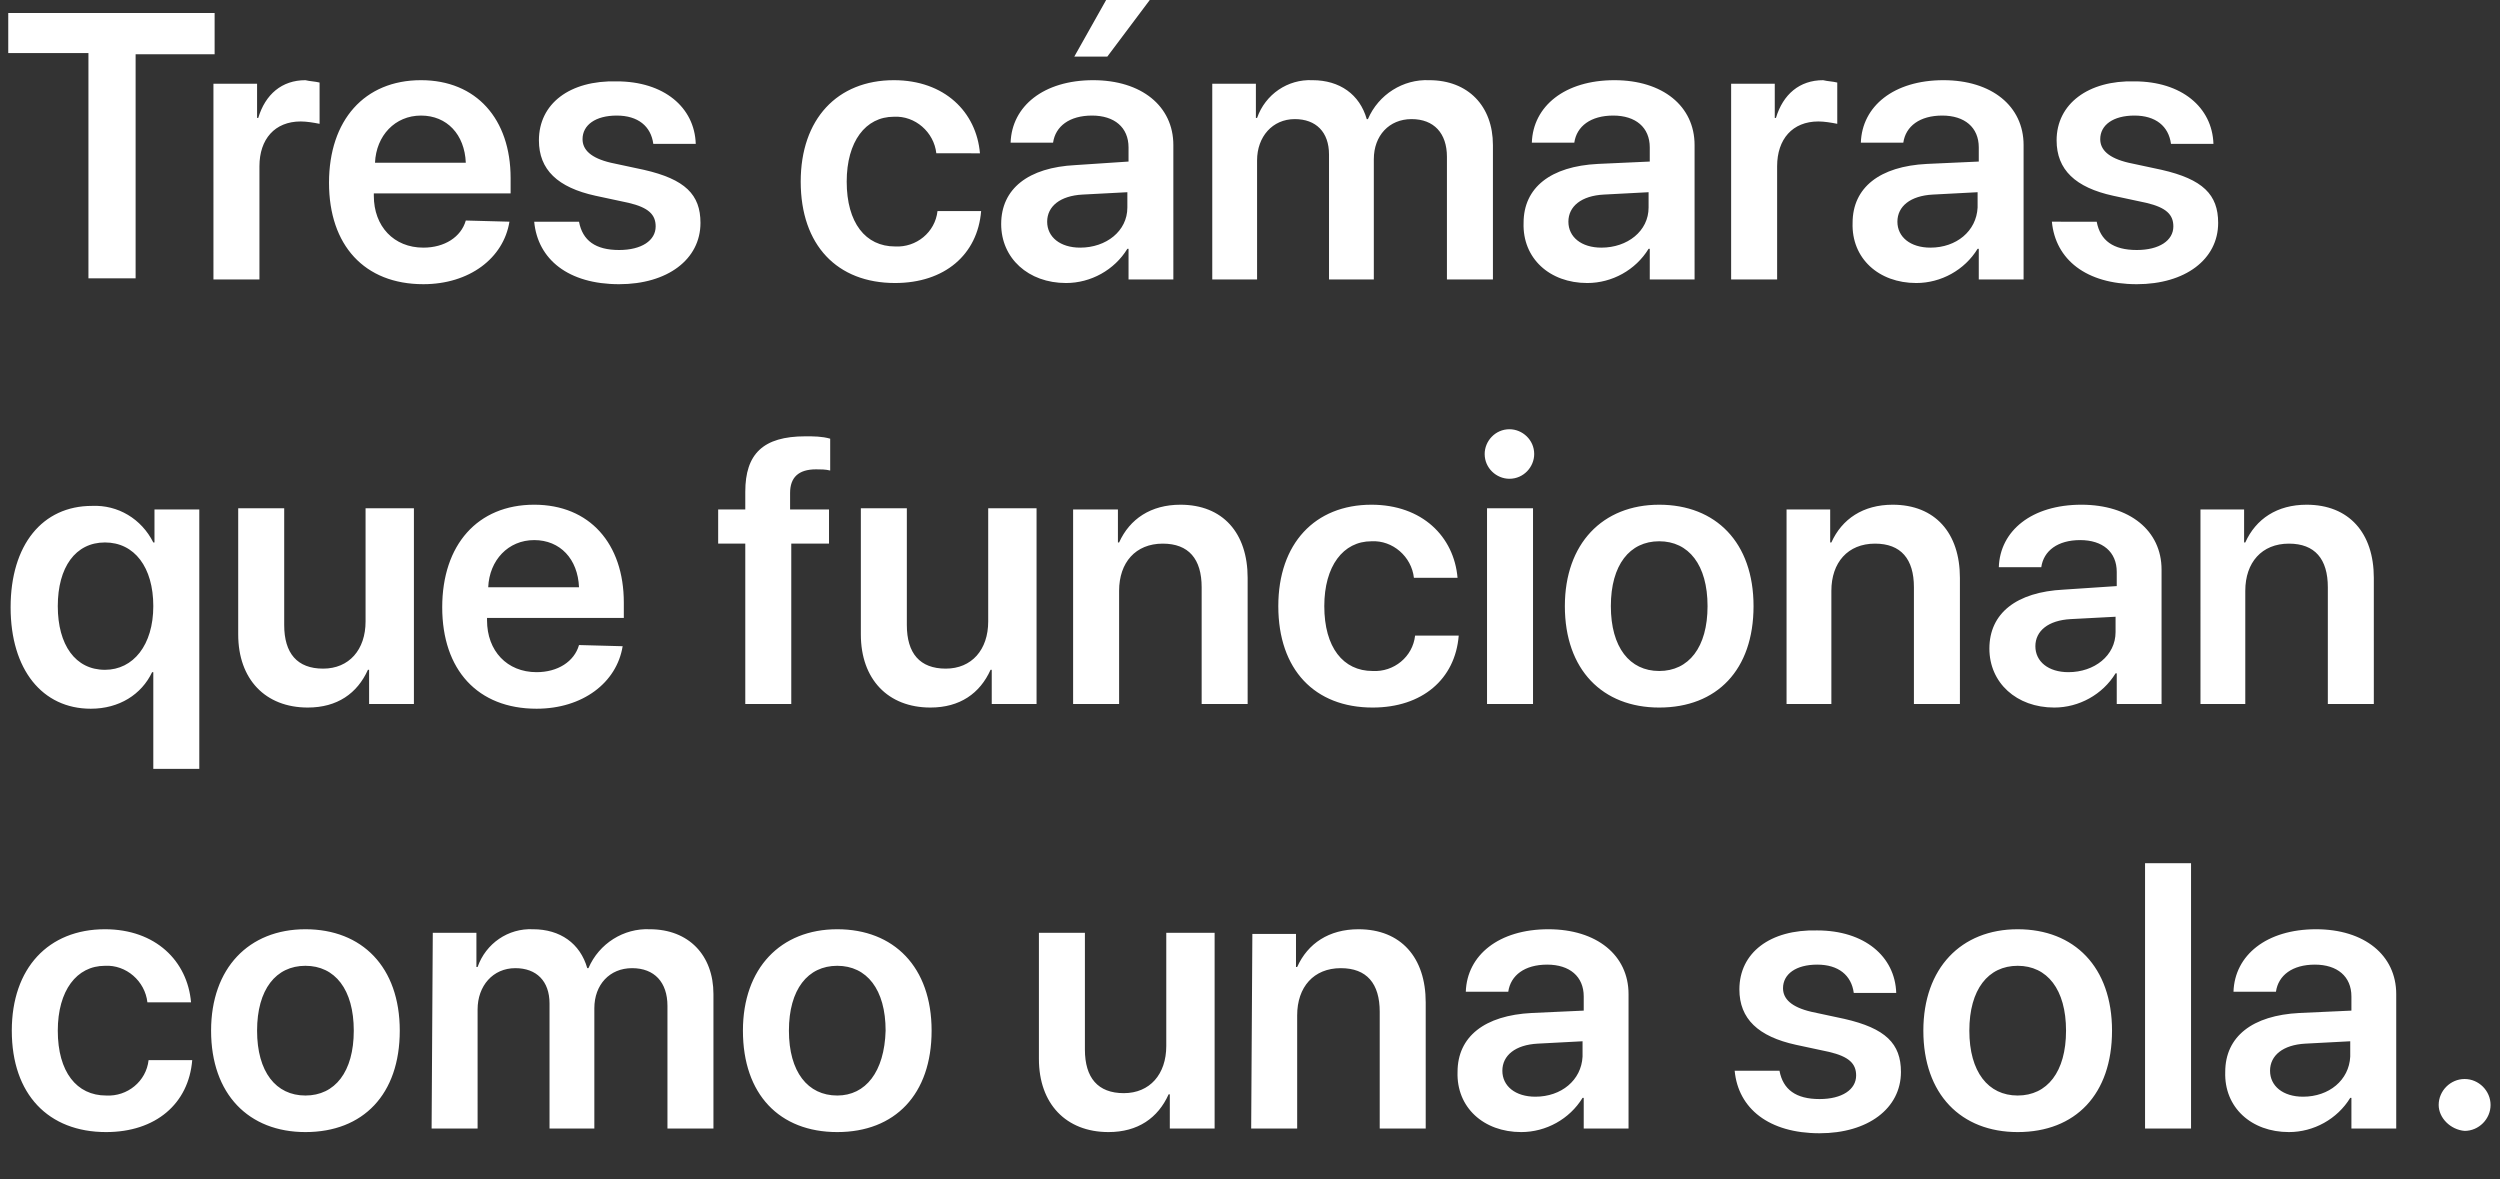 <?xml version="1.0" encoding="utf-8"?>
<!-- Generator: Adobe Illustrator 21.1.0, SVG Export Plug-In . SVG Version: 6.00 Build 0)  -->
<svg version="1.1" id="Layer_1" xmlns="http://www.w3.org/2000/svg" xmlns:xlink="http://www.w3.org/1999/xlink" x="0px" y="0px"
	 viewBox="0 0 212 100" style="enable-background:new 0 0 212 100;" xml:space="preserve">
<rect x="0" y="0" width="212" height="100" fill="#333333" stroke="none"/>
<style type="text/css">
	.st0{fill:#FFFFFF;}
</style>
<path id="_50_S3_Title_1_small_1x.svg" class="st0" d="M11.5,23.7V4.6h6.7V1.1H0.7v3.4h6.8v19.1H11.5z M18.1,23.7h3.9v-9.6
	c0-2.3,1.3-3.8,3.5-3.8c0.5,0,1.1,0.1,1.6,0.2V7c-0.4-0.1-0.8-0.1-1.2-0.2c-2,0-3.4,1.2-4,3.2h-0.1V7.1h-3.7L18.1,23.7L18.1,23.7z
	 M35.7,9.8c2.2,0,3.7,1.6,3.8,4h-7.7C31.9,11.5,33.5,9.8,35.7,9.8z M39.5,18.7c-0.4,1.4-1.8,2.3-3.6,2.3c-2.5,0-4.2-1.8-4.2-4.4
	v-0.2h11.6v-1.3c0-5-2.9-8.3-7.6-8.3c-4.8,0-7.8,3.4-7.8,8.7c0,5.3,3,8.6,8,8.6c3.9,0,6.8-2.2,7.3-5.3L39.5,18.7L39.5,18.7z
	 M45.7,11.9c0,2.5,1.6,4,4.8,4.7l2.8,0.6c1.7,0.4,2.3,1,2.3,2c0,1.2-1.2,2-3.1,2c-2,0-3.1-0.8-3.4-2.4h-3.8c0.3,3.2,2.9,5.3,7.2,5.3
	c4.1,0,6.9-2.1,6.9-5.2c0-2.4-1.3-3.7-4.8-4.5l-2.8-0.6c-1.7-0.4-2.4-1.1-2.4-2c0-1.2,1.1-2,2.9-2c1.8,0,2.9,0.9,3.1,2.4H59
	c-0.1-3.1-2.7-5.3-6.7-5.3C48.3,6.8,45.7,8.8,45.7,11.9z M83.1,13c-0.3-3.5-3-6.2-7.3-6.2c-4.8,0-7.9,3.3-7.9,8.6
	c0,5.4,3.1,8.6,8,8.6c4.2,0,7-2.4,7.3-6.1h-3.7c-0.2,1.8-1.8,3.1-3.6,3c-2.5,0-4.1-2-4.1-5.5c0-3.4,1.6-5.5,4-5.5
	c1.8-0.1,3.4,1.3,3.6,3.1H83.1z M91.6,21c-1.7,0-2.8-0.9-2.8-2.2c0-1.3,1.1-2.2,3-2.3l3.8-0.2v1.3C95.6,19.6,93.8,21,91.6,21
	L91.6,21z M90.4,24c2.1,0,4.1-1.1,5.2-2.9h0.1v2.6h3.8V12.3c0-3.3-2.7-5.5-6.8-5.5c-4.2,0-6.9,2.2-7,5.3h3.6
	c0.2-1.4,1.4-2.3,3.3-2.3c1.9,0,3.1,1,3.1,2.7v1.2L91.2,14c-4,0.2-6.3,2-6.3,5C84.9,21.9,87.2,24,90.4,24L90.4,24z M93.9,4.8L97.5,0
	h-3.7l-2.7,4.8H93.9z M102.7,23.7h3.9V13.6c0-2,1.3-3.5,3.2-3.5c1.8,0,2.9,1.1,2.9,3v10.6h3.8V13.5c0-2,1.3-3.4,3.2-3.4
	c1.9,0,3,1.2,3,3.2v10.4h3.9V12.3c0-3.3-2.1-5.5-5.4-5.5c-2.2-0.1-4.3,1.2-5.2,3.3h-0.1c-0.6-2.1-2.3-3.3-4.6-3.3
	c-2.1-0.1-4,1.2-4.7,3.2h-0.1V7.1h-3.7V23.7z M135.8,21c-1.7,0-2.8-0.9-2.8-2.2c0-1.3,1.1-2.2,3-2.3l3.8-0.2v1.3
	C139.8,19.6,138,21,135.8,21L135.8,21z M134.6,24c2.1,0,4.1-1.1,5.2-2.9h0.1v2.6h3.8V12.3c0-3.3-2.7-5.5-6.8-5.5
	c-4.2,0-6.9,2.2-7,5.3h3.6c0.2-1.4,1.4-2.3,3.3-2.3c1.9,0,3.1,1,3.1,2.7v1.2l-4.4,0.2c-4,0.2-6.3,2-6.3,5
	C129.1,21.9,131.4,24,134.6,24L134.6,24z M146.8,23.7h3.9v-9.6c0-2.3,1.3-3.8,3.5-3.8c0.5,0,1.1,0.1,1.6,0.2V7
	c-0.4-0.1-0.8-0.1-1.2-0.2c-2,0-3.4,1.2-4,3.2h-0.1V7.1h-3.7L146.8,23.7L146.8,23.7z M163.7,21c-1.7,0-2.8-0.9-2.8-2.2
	c0-1.3,1.1-2.2,3-2.3l3.8-0.2v1.3C167.6,19.6,165.9,21,163.7,21L163.7,21z M162.5,24c2.1,0,4.1-1.1,5.2-2.9h0.1v2.6h3.8V12.3
	c0-3.3-2.7-5.5-6.8-5.5c-4.2,0-6.9,2.2-7,5.3h3.6c0.2-1.4,1.4-2.3,3.3-2.3c1.9,0,3.1,1,3.1,2.7v1.2l-4.4,0.2c-4,0.2-6.3,2-6.3,5
	C157,21.9,159.3,24,162.5,24L162.5,24z M174.4,11.9c0,2.5,1.6,4,4.8,4.7l2.8,0.6c1.7,0.4,2.3,1,2.3,2c0,1.2-1.2,2-3.1,2
	c-2,0-3.1-0.8-3.4-2.4H174c0.3,3.2,2.9,5.3,7.2,5.3c4.1,0,6.9-2.1,6.9-5.2c0-2.4-1.3-3.7-4.8-4.5l-2.8-0.6c-1.7-0.4-2.4-1.1-2.4-2
	c0-1.2,1.1-2,2.9-2c1.8,0,2.9,0.9,3.1,2.4h3.6c-0.1-3.1-2.7-5.3-6.7-5.3C177.1,6.8,174.4,8.8,174.4,11.9L174.4,11.9z M7.8,42.9
	c-4.2,0-6.9,3.3-6.9,8.6c0,5.3,2.7,8.6,6.8,8.6c2.4,0,4.3-1.2,5.2-3.1H13v8.2h3.9v-22h-3.8V46H13C12,44,10,42.8,7.8,42.9L7.8,42.9z
	 M8.9,56.8c-2.5,0-4-2.1-4-5.4s1.5-5.4,4-5.4c2.5,0,4.1,2.1,4.1,5.4C13,54.7,11.3,56.8,8.9,56.8L8.9,56.8z M34.9,43.1H31v9.6
	c0,2.4-1.4,4-3.6,4c-2.2,0-3.3-1.3-3.3-3.7v-9.9h-3.9v10.7c0,3.8,2.3,6.2,5.9,6.2c2.5,0,4.2-1.2,5.1-3.2h0.1v2.9h3.8V43.1L34.9,43.1
	z M45.3,45.8c2.2,0,3.7,1.6,3.8,4h-7.7C41.5,47.5,43.1,45.8,45.3,45.8L45.3,45.8z M49.1,54.7c-0.4,1.4-1.8,2.3-3.6,2.3
	c-2.5,0-4.2-1.8-4.2-4.4v-0.2h11.6v-1.3c0-5-2.9-8.3-7.6-8.3c-4.8,0-7.8,3.4-7.8,8.7c0,5.3,3,8.6,8,8.6c3.9,0,6.8-2.2,7.3-5.3
	L49.1,54.7L49.1,54.7z M63.2,59.7h3.9V46.1h3.2v-2.9H67v-1.4c0-1.3,0.7-2,2.2-2c0.4,0,0.8,0,1.2,0.1v-2.7C69.7,37,69,37,68.3,37
	c-3.6,0-5.1,1.5-5.1,4.7v1.5h-2.3v2.9h2.3V59.7L63.2,59.7z M87.7,43.1h-3.9v9.6c0,2.4-1.4,4-3.6,4c-2.2,0-3.3-1.3-3.3-3.7v-9.9h-3.9
	v10.7c0,3.8,2.3,6.2,5.9,6.2c2.5,0,4.2-1.2,5.1-3.2h0.1v2.9h3.8V43.1L87.7,43.1z M91,59.7h3.9v-9.6c0-2.4,1.4-4,3.7-4
	c2.2,0,3.3,1.3,3.3,3.7v9.9h3.9V49c0-3.8-2.1-6.2-5.7-6.2c-2.5,0-4.3,1.2-5.2,3.2h-0.1v-2.8H91V59.7L91,59.7z M123.6,49
	c-0.3-3.5-3-6.2-7.3-6.2c-4.8,0-7.9,3.3-7.9,8.6c0,5.4,3.1,8.6,8,8.6c4.2,0,7-2.4,7.3-6.1h-3.7c-0.2,1.8-1.8,3.1-3.6,3
	c-2.5,0-4.1-2-4.1-5.5c0-3.4,1.6-5.5,4-5.5c1.8-0.1,3.4,1.3,3.6,3.1H123.6z M126.1,59.7h3.9V43.1h-3.9V59.7L126.1,59.7z M128,40.6
	c1.2,0,2.1-1,2.1-2.1c0-1.2-1-2.1-2.1-2.1c-1.2,0-2.1,1-2.1,2.1C125.9,39.7,126.9,40.6,128,40.6C128,40.6,128,40.6,128,40.6
	L128,40.6z M140.7,60c4.9,0,8-3.2,8-8.6c0-5.4-3.2-8.6-8-8.6s-8,3.3-8,8.6C132.7,56.8,135.9,60,140.7,60L140.7,60z M140.7,56.9
	c-2.5,0-4.1-2-4.1-5.5c0-3.5,1.6-5.5,4.1-5.5c2.5,0,4.1,2,4.1,5.5C144.8,54.9,143.2,56.9,140.7,56.9L140.7,56.9z M151.4,59.7h3.9
	v-9.6c0-2.4,1.4-4,3.7-4c2.2,0,3.3,1.3,3.3,3.7v9.9h3.9V49c0-3.8-2.1-6.2-5.7-6.2c-2.5,0-4.3,1.2-5.2,3.2h-0.1v-2.8h-3.7V59.7
	L151.4,59.7z M175.4,57c-1.7,0-2.8-0.9-2.8-2.2c0-1.3,1.1-2.2,3-2.3l3.8-0.2v1.3C179.4,55.6,177.6,57,175.4,57L175.4,57z M174.2,60
	c2.1,0,4.1-1.1,5.2-2.9h0.1v2.6h3.8V48.3c0-3.3-2.7-5.5-6.8-5.5c-4.2,0-6.9,2.2-7,5.3h3.6c0.2-1.4,1.4-2.3,3.3-2.3
	c1.9,0,3.1,1,3.1,2.7v1.2L175,50c-4,0.2-6.3,2-6.3,5C168.7,57.9,171,60,174.2,60L174.2,60z M186.5,59.7h3.9v-9.6c0-2.4,1.4-4,3.7-4
	c2.2,0,3.3,1.3,3.3,3.7v9.9h3.9V49c0-3.8-2.1-6.2-5.7-6.2c-2.5,0-4.3,1.2-5.2,3.2h-0.1v-2.8h-3.7V59.7L186.5,59.7z M16.2,85
	c-0.3-3.5-3-6.2-7.3-6.2c-4.8,0-7.9,3.3-7.9,8.6c0,5.4,3.1,8.6,8,8.6c4.2,0,7-2.4,7.3-6.1h-3.7c-0.2,1.8-1.8,3.1-3.6,3
	c-2.5,0-4.1-2-4.1-5.5c0-3.4,1.6-5.5,4-5.5c1.8-0.1,3.4,1.3,3.6,3.1H16.2L16.2,85z M25.9,96c4.9,0,8-3.2,8-8.6c0-5.4-3.2-8.6-8-8.6
	s-8,3.3-8,8.6C17.9,92.8,21.1,96,25.9,96L25.9,96z M25.9,92.9c-2.5,0-4.1-2-4.1-5.5c0-3.5,1.6-5.5,4.1-5.5c2.5,0,4.1,2,4.1,5.5
	C30,90.9,28.4,92.9,25.9,92.9L25.9,92.9z M36.6,95.7h3.9V85.6c0-2,1.3-3.5,3.2-3.5c1.8,0,2.9,1.1,2.9,3v10.6h3.8V85.5
	c0-2,1.3-3.4,3.2-3.4c1.9,0,3,1.2,3,3.2v10.4h3.9V84.3c0-3.3-2.1-5.5-5.4-5.5c-2.2-0.1-4.3,1.2-5.2,3.3h-0.1
	c-0.6-2.1-2.3-3.3-4.6-3.3c-2.1-0.1-4,1.2-4.7,3.2h-0.1v-2.9h-3.7L36.6,95.7L36.6,95.7z M71,96c4.9,0,8-3.2,8-8.6
	c0-5.4-3.2-8.6-8-8.6s-8,3.3-8,8.6C63,92.8,66.1,96,71,96L71,96z M71,92.9c-2.5,0-4.1-2-4.1-5.5c0-3.5,1.6-5.5,4.1-5.5
	c2.5,0,4.1,2,4.1,5.5C75,90.9,73.4,92.9,71,92.9L71,92.9z M102.8,79.1h-3.9v9.6c0,2.4-1.4,4-3.6,4c-2.2,0-3.3-1.3-3.3-3.7v-9.9h-3.9
	v10.7c0,3.8,2.3,6.2,5.9,6.2c2.5,0,4.2-1.2,5.1-3.2h0.1v2.9h3.8V79.1L102.8,79.1z M106.1,95.7h3.9v-9.6c0-2.4,1.4-4,3.7-4
	c2.2,0,3.3,1.3,3.3,3.7v9.9h3.9V85c0-3.8-2.1-6.2-5.7-6.2c-2.5,0-4.3,1.2-5.2,3.2h-0.1v-2.8h-3.7L106.1,95.7L106.1,95.7z M130.2,93
	c-1.7,0-2.8-0.9-2.8-2.2c0-1.3,1.1-2.2,3-2.3l3.8-0.2v1.3C134.1,91.6,132.4,93,130.2,93L130.2,93z M129,96c2.1,0,4.1-1.1,5.2-2.9
	h0.1v2.6h3.8V84.3c0-3.3-2.7-5.5-6.8-5.5c-4.2,0-6.9,2.2-7,5.3h3.6c0.2-1.4,1.4-2.3,3.3-2.3c1.9,0,3.1,1,3.1,2.7v1.2l-4.4,0.2
	c-4,0.2-6.3,2-6.3,5C123.5,93.9,125.8,96,129,96L129,96z M147.5,83.9c0,2.5,1.6,4,4.8,4.7l2.8,0.6c1.7,0.4,2.3,1,2.3,2
	c0,1.2-1.2,2-3.1,2c-2,0-3.1-0.8-3.4-2.4h-3.8c0.3,3.2,2.9,5.3,7.2,5.3c4.1,0,6.9-2.1,6.9-5.2c0-2.4-1.3-3.7-4.8-4.5l-2.8-0.6
	c-1.7-0.4-2.4-1.1-2.4-2c0-1.2,1.1-2,2.9-2c1.8,0,2.9,0.9,3.1,2.4h3.6c-0.1-3.1-2.7-5.3-6.7-5.3C150.1,78.8,147.5,80.8,147.5,83.9
	L147.5,83.9z M171.1,96c4.9,0,8-3.2,8-8.6c0-5.4-3.2-8.6-8-8.6s-8,3.3-8,8.6C163.1,92.8,166.3,96,171.1,96L171.1,96z M171.1,92.9
	c-2.5,0-4.1-2-4.1-5.5c0-3.5,1.6-5.5,4.1-5.5c2.5,0,4.1,2,4.1,5.5C175.2,90.9,173.6,92.9,171.1,92.9L171.1,92.9z M181.9,95.7h3.9
	V73.2h-3.9L181.9,95.7L181.9,95.7z M195.3,93c-1.7,0-2.8-0.9-2.8-2.2c0-1.3,1.1-2.2,3-2.3l3.8-0.2v1.3C199.2,91.6,197.5,93,195.3,93
	L195.3,93z M194.1,96c2.1,0,4.1-1.1,5.2-2.9h0.1v2.6h3.8V84.3c0-3.3-2.7-5.5-6.8-5.5c-4.2,0-6.9,2.2-7,5.3h3.6
	c0.2-1.4,1.4-2.3,3.3-2.3c1.9,0,3.1,1,3.1,2.7v1.2l-4.4,0.2c-4,0.2-6.3,2-6.3,5C188.6,93.9,190.9,96,194.1,96L194.1,96z M209,95.9
	c1.2,0,2.2-1,2.2-2.2s-1-2.2-2.2-2.2s-2.2,1-2.2,2.2l0,0C206.8,94.8,207.8,95.8,209,95.9C209,95.9,209,95.9,209,95.9L209,95.9z"/>
</svg>

